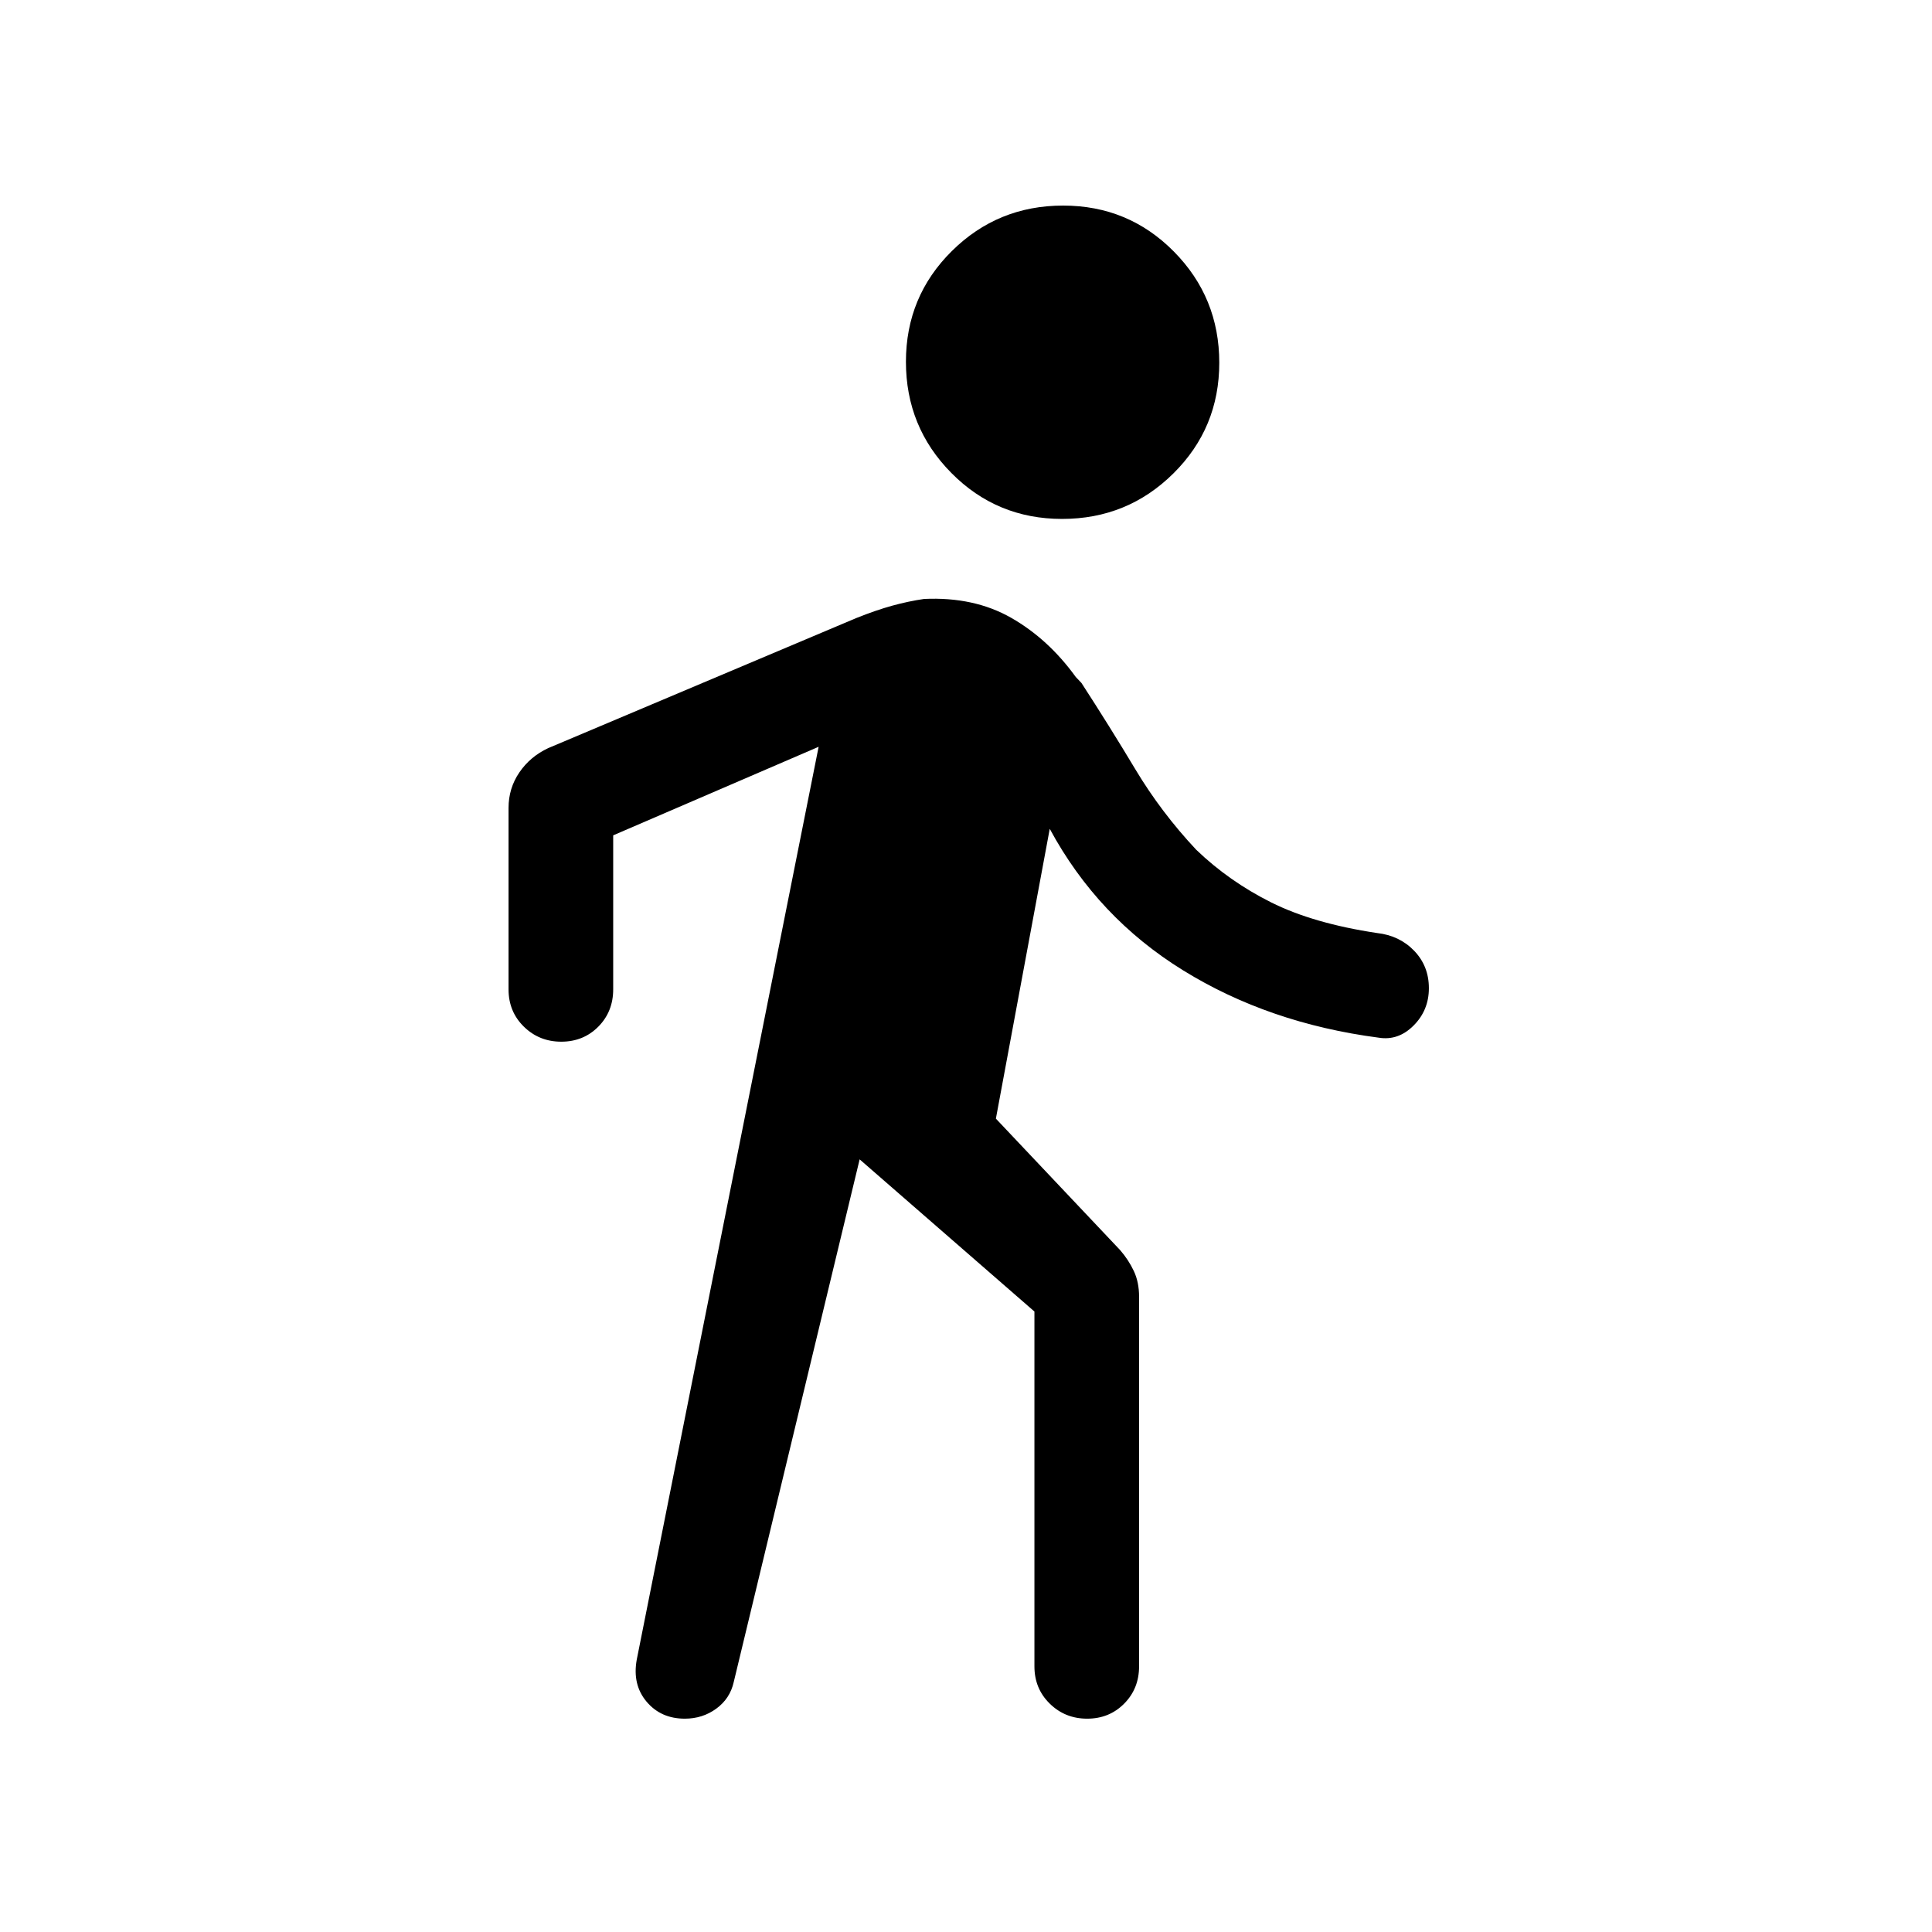 <svg viewBox="0 -960 960 960"><path d="M427.15-383.92 364.6-124.25q-1.83 8.25-8.66 13.25t-15.66 5q-11.89 0-19.01-8.46-7.12-8.46-4.88-20.85l90.38-453.61-102.08 44v76.54q0 11.06-7.4 18.53-7.41 7.46-18.39 7.46t-18.59-7.46q-7.62-7.47-7.62-18.53v-90.16q0-9.77 5.38-17.66 5.38-7.88 14.3-12.05l153.01-64.6q10-4 17.97-6.19 7.96-2.19 15.8-3.34 24.85-1.16 43.31 9.38 18.46 10.54 32.08 29.39l2.84 2.99q13.93 21.47 26.77 42.89 12.85 21.42 30.23 39.96 16.31 15.69 37.23 26.16 20.93 10.46 52.62 15.23 11.15 1.23 18.46 8.82 7.31 7.6 7.31 18.58 0 10.98-7.62 18.59-7.61 7.62-17.38 6-54.54-7.15-97.08-33.42-42.54-26.27-66.31-70.35l-26.76 144.01 61.76 65.35q4.16 4.8 6.77 10.34 2.62 5.54 2.62 12.77V-132q0 11.07-7.41 18.53-7.4 7.47-18.38 7.47-10.98 0-18.59-7.47Q514-120.93 514-132v-176.31l-86.85-75.61Zm100.6-318.23q-32.44 0-55.02-22.83-22.58-22.82-22.58-55.27 0-32.44 22.83-55.02 22.82-22.58 55.27-22.58 32.44 0 55.02 22.83 22.58 22.82 22.58 55.27 0 32.44-22.83 55.02-22.82 22.58-55.27 22.58Z"/></svg>